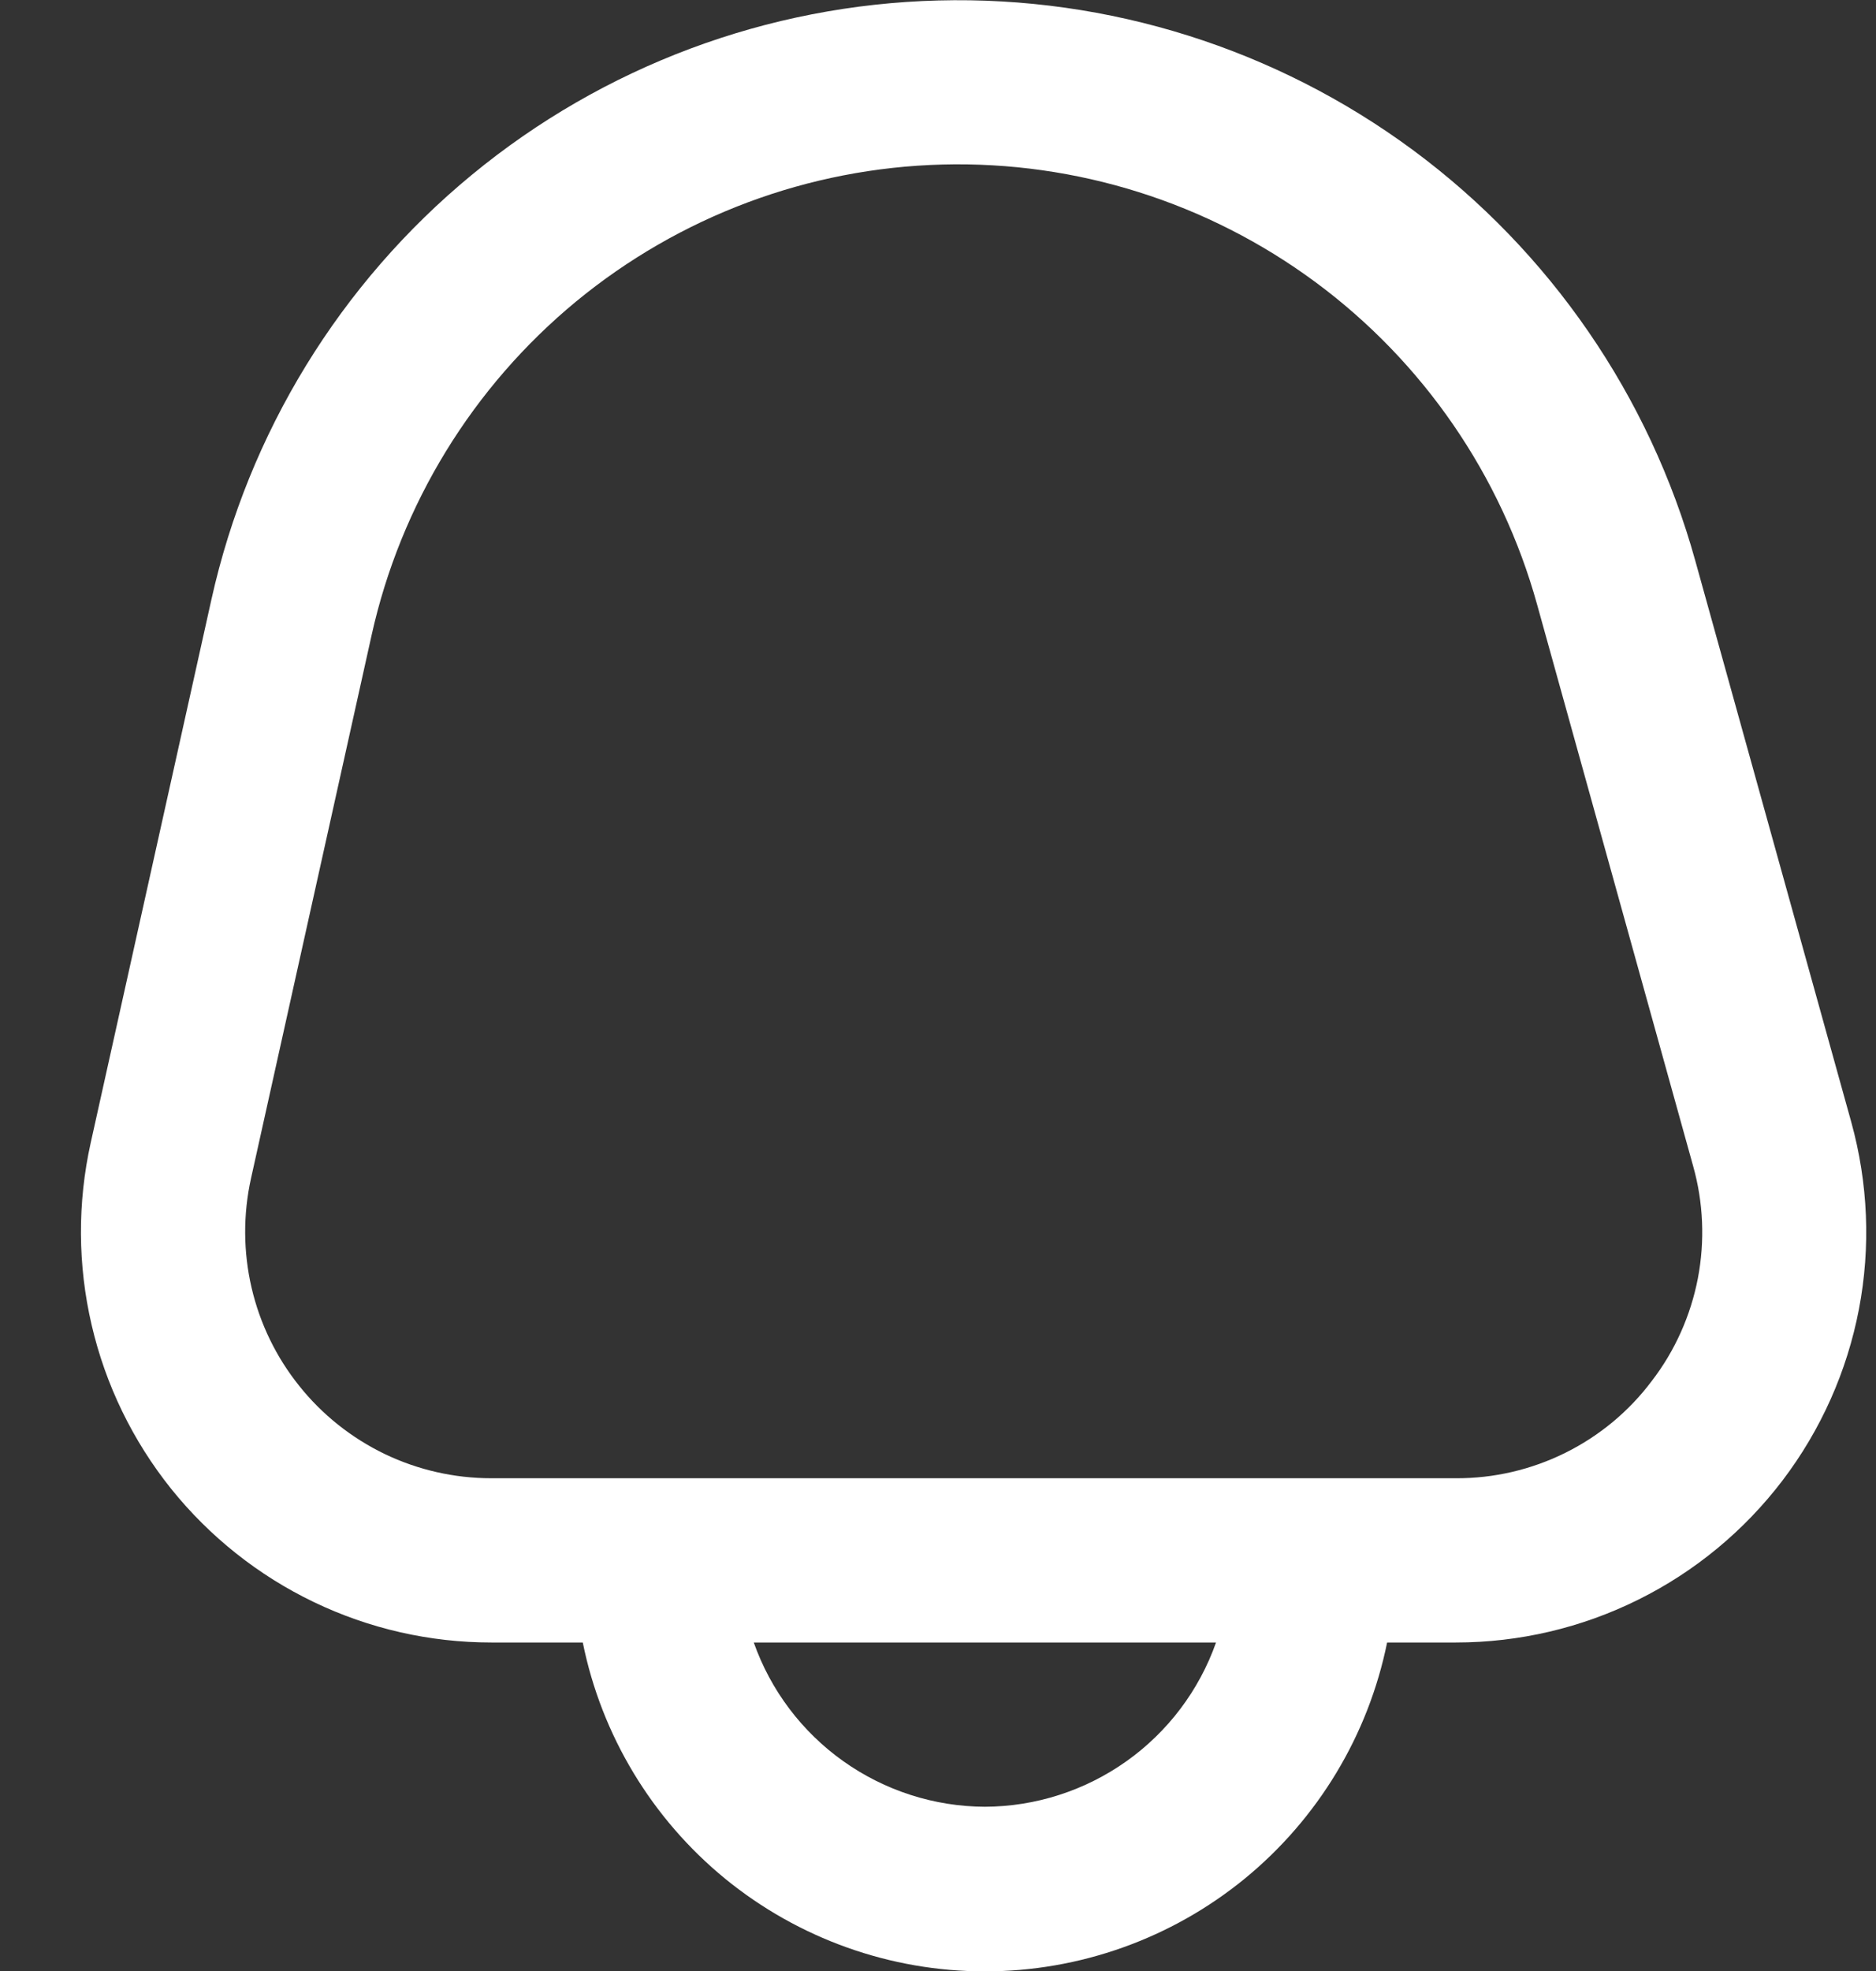 <svg width="20" height="21" viewBox="0 0 20 21" fill="none" xmlns="http://www.w3.org/2000/svg">
<rect x="0" y="0" width="20" height="21" fill="#333333" stroke="none"/>
<path d="M19.736 11.954L18.073 5.973C17.586 4.22 16.527 2.681 15.065 1.6C13.602 0.519 11.82 -0.043 10.002 0.005C8.184 0.052 6.434 0.706 5.03 1.863C3.626 3.019 2.649 4.612 2.254 6.387L0.967 12.176C0.825 12.815 0.828 13.479 0.977 14.117C1.125 14.755 1.415 15.351 1.825 15.863C2.235 16.373 2.755 16.786 3.345 17.069C3.936 17.353 4.583 17.5 5.238 17.5H6.213C6.413 18.489 6.95 19.378 7.731 20.017C8.513 20.655 9.491 21.004 10.5 21.004C11.509 21.004 12.488 20.655 13.269 20.017C14.05 19.378 14.587 18.489 14.788 17.5H15.521C16.195 17.5 16.861 17.344 17.465 17.044C18.069 16.745 18.596 16.309 19.004 15.773C19.412 15.236 19.691 14.612 19.818 13.949C19.945 13.287 19.916 12.604 19.736 11.954ZM10.5 19.25C9.959 19.248 9.432 19.078 8.991 18.765C8.55 18.452 8.216 18.01 8.036 17.5H12.964C12.784 18.01 12.45 18.452 12.009 18.765C11.568 19.078 11.041 19.248 10.5 19.25ZM17.61 14.713C17.367 15.037 17.051 15.299 16.688 15.479C16.325 15.659 15.925 15.752 15.52 15.75H5.238C4.845 15.75 4.457 15.662 4.102 15.492C3.748 15.321 3.436 15.074 3.191 14.767C2.945 14.461 2.771 14.103 2.682 13.72C2.593 13.337 2.591 12.939 2.676 12.555L3.962 6.766C4.272 5.372 5.04 4.121 6.142 3.212C7.245 2.304 8.619 1.79 10.048 1.753C11.476 1.716 12.875 2.157 14.024 3.006C15.173 3.855 16.005 5.064 16.387 6.441L18.05 12.422C18.16 12.812 18.177 13.222 18.101 13.62C18.024 14.017 17.857 14.392 17.61 14.713Z" fill="white"/>
</svg>
